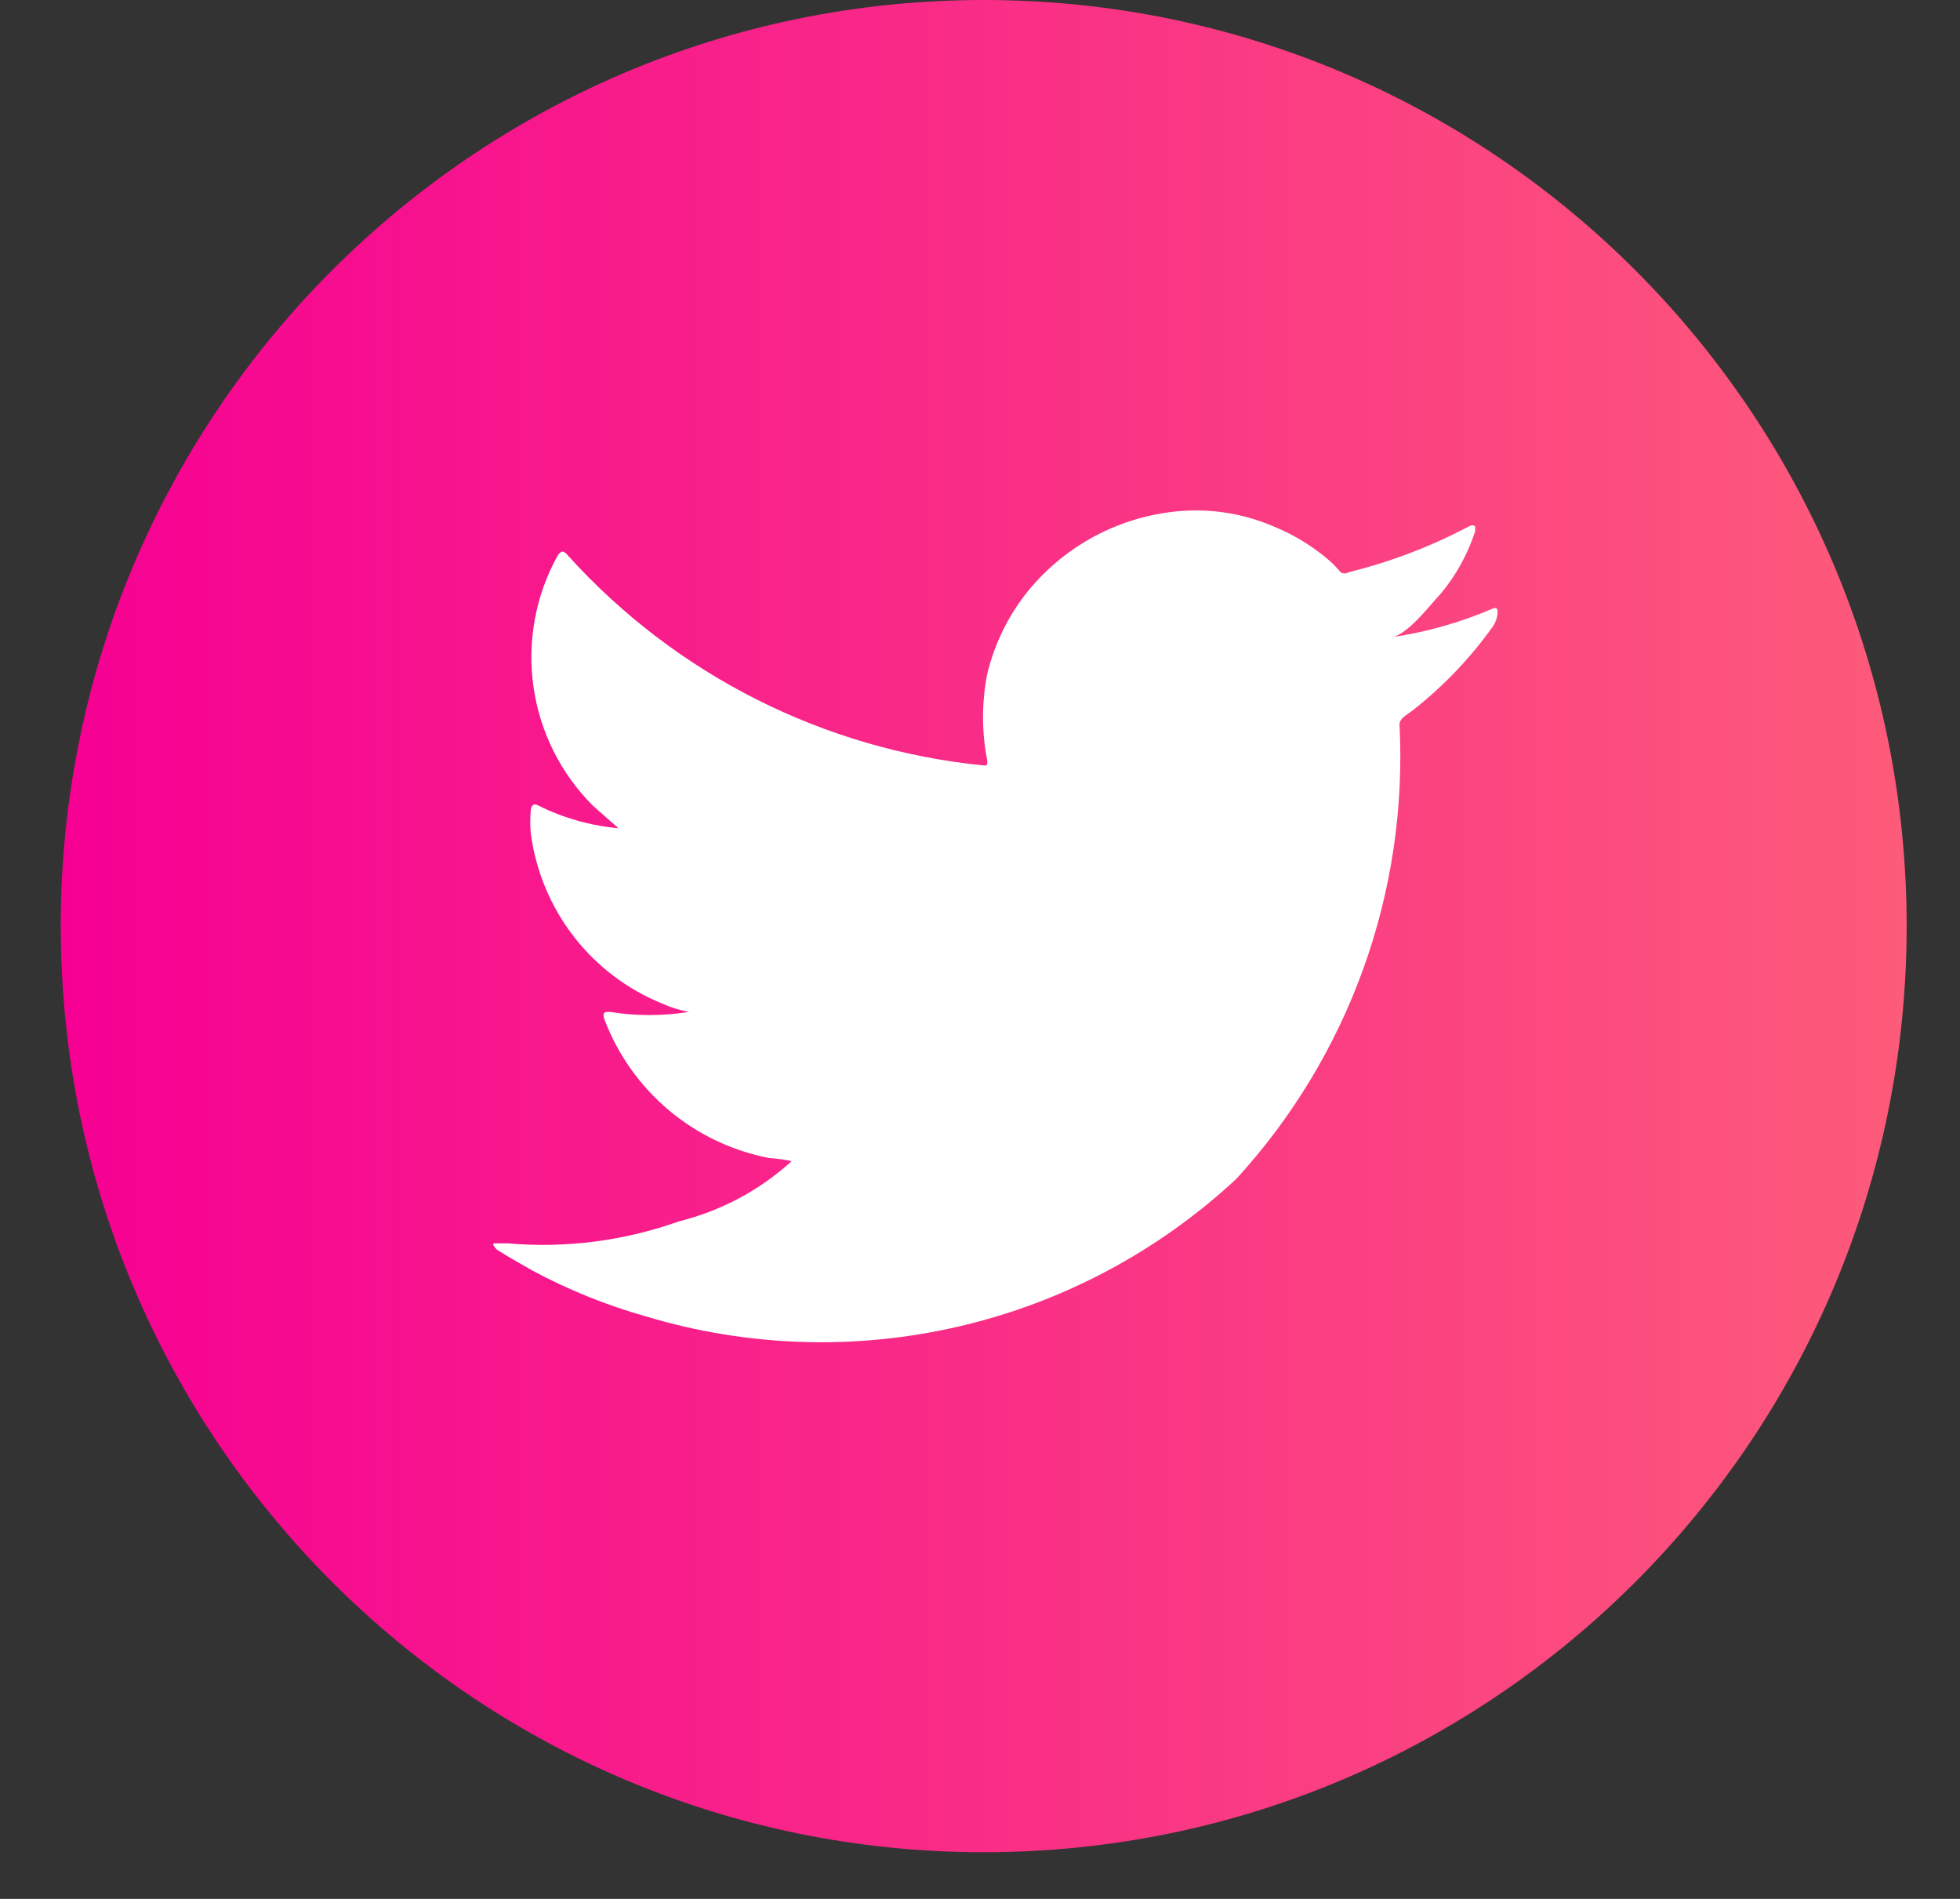 <svg width="32" height="31" viewBox="0 0 32 31" fill="none" xmlns="http://www.w3.org/2000/svg">
<rect x="0" y="0" width="32" height="31" fill="#333333" stroke="none"/>
<path d="M16.061 30.238C24.383 30.238 31.129 23.469 31.129 15.119C31.129 6.769 24.383 0 16.061 0C7.739 0 0.992 6.769 0.992 15.119C0.992 23.469 7.739 30.238 16.061 30.238Z" fill="url(#paint0_linear_1363_3027)"/>
<path d="M24.382 9.931C23.838 10.166 23.265 10.327 22.678 10.409C22.951 10.409 23.343 9.88 23.53 9.683C23.776 9.385 23.964 9.043 24.084 8.675C24.084 8.675 24.084 8.606 24.084 8.589C24.07 8.581 24.053 8.576 24.037 8.576C24.02 8.576 24.004 8.581 23.99 8.589C23.367 8.92 22.706 9.172 22.022 9.341C22.002 9.354 21.978 9.361 21.954 9.361C21.93 9.361 21.907 9.354 21.886 9.341C21.834 9.277 21.777 9.217 21.716 9.162C21.433 8.915 21.11 8.719 20.762 8.581C20.299 8.387 19.797 8.305 19.297 8.341C18.811 8.377 18.338 8.511 17.906 8.736C17.474 8.961 17.092 9.271 16.784 9.649C16.465 10.044 16.238 10.505 16.119 10.999C16.026 11.467 16.026 11.95 16.119 12.418C16.119 12.495 16.119 12.503 16.051 12.495C13.45 12.236 11.037 11.018 9.279 9.076C9.203 8.982 9.16 8.982 9.101 9.076C8.742 9.727 8.605 10.476 8.71 11.212C8.814 11.947 9.155 12.629 9.68 13.153L10.097 13.521C9.644 13.48 9.202 13.356 8.794 13.153C8.709 13.102 8.675 13.153 8.666 13.221C8.654 13.349 8.654 13.478 8.666 13.606C8.747 14.218 8.988 14.798 9.365 15.286C9.742 15.774 10.242 16.153 10.813 16.384C10.951 16.447 11.097 16.493 11.247 16.52C10.821 16.588 10.387 16.588 9.961 16.52C9.867 16.52 9.833 16.52 9.867 16.64C10.086 17.217 10.448 17.727 10.919 18.124C11.39 18.52 11.955 18.789 12.559 18.905C12.682 18.913 12.805 18.93 12.925 18.956C12.402 19.432 11.77 19.769 11.085 19.939C10.19 20.258 9.238 20.381 8.291 20.298C8.138 20.298 8.112 20.298 8.07 20.298C8.027 20.298 8.07 20.358 8.113 20.401C8.3 20.52 8.496 20.631 8.692 20.742C9.285 21.06 9.91 21.312 10.557 21.494C12.218 21.992 13.979 22.046 15.667 21.652C17.355 21.258 18.911 20.429 20.183 19.247C21.097 18.251 21.803 17.081 22.261 15.807C22.719 14.533 22.919 13.181 22.849 11.828C22.849 11.726 22.976 11.666 23.053 11.606C23.553 11.215 23.995 10.755 24.365 10.239C24.422 10.162 24.452 10.069 24.45 9.974C24.45 9.974 24.45 9.905 24.382 9.931Z" fill="white"/>
<defs>
<linearGradient id="paint0_linear_1363_3027" x1="0.992" y1="30.238" x2="31.129" y2="30.238" gradientUnits="userSpaceOnUse">
<stop stop-color="#F60093"/>
<stop offset="1" stop-color="#FD5B7A"/>
</linearGradient>
</defs>
</svg>
